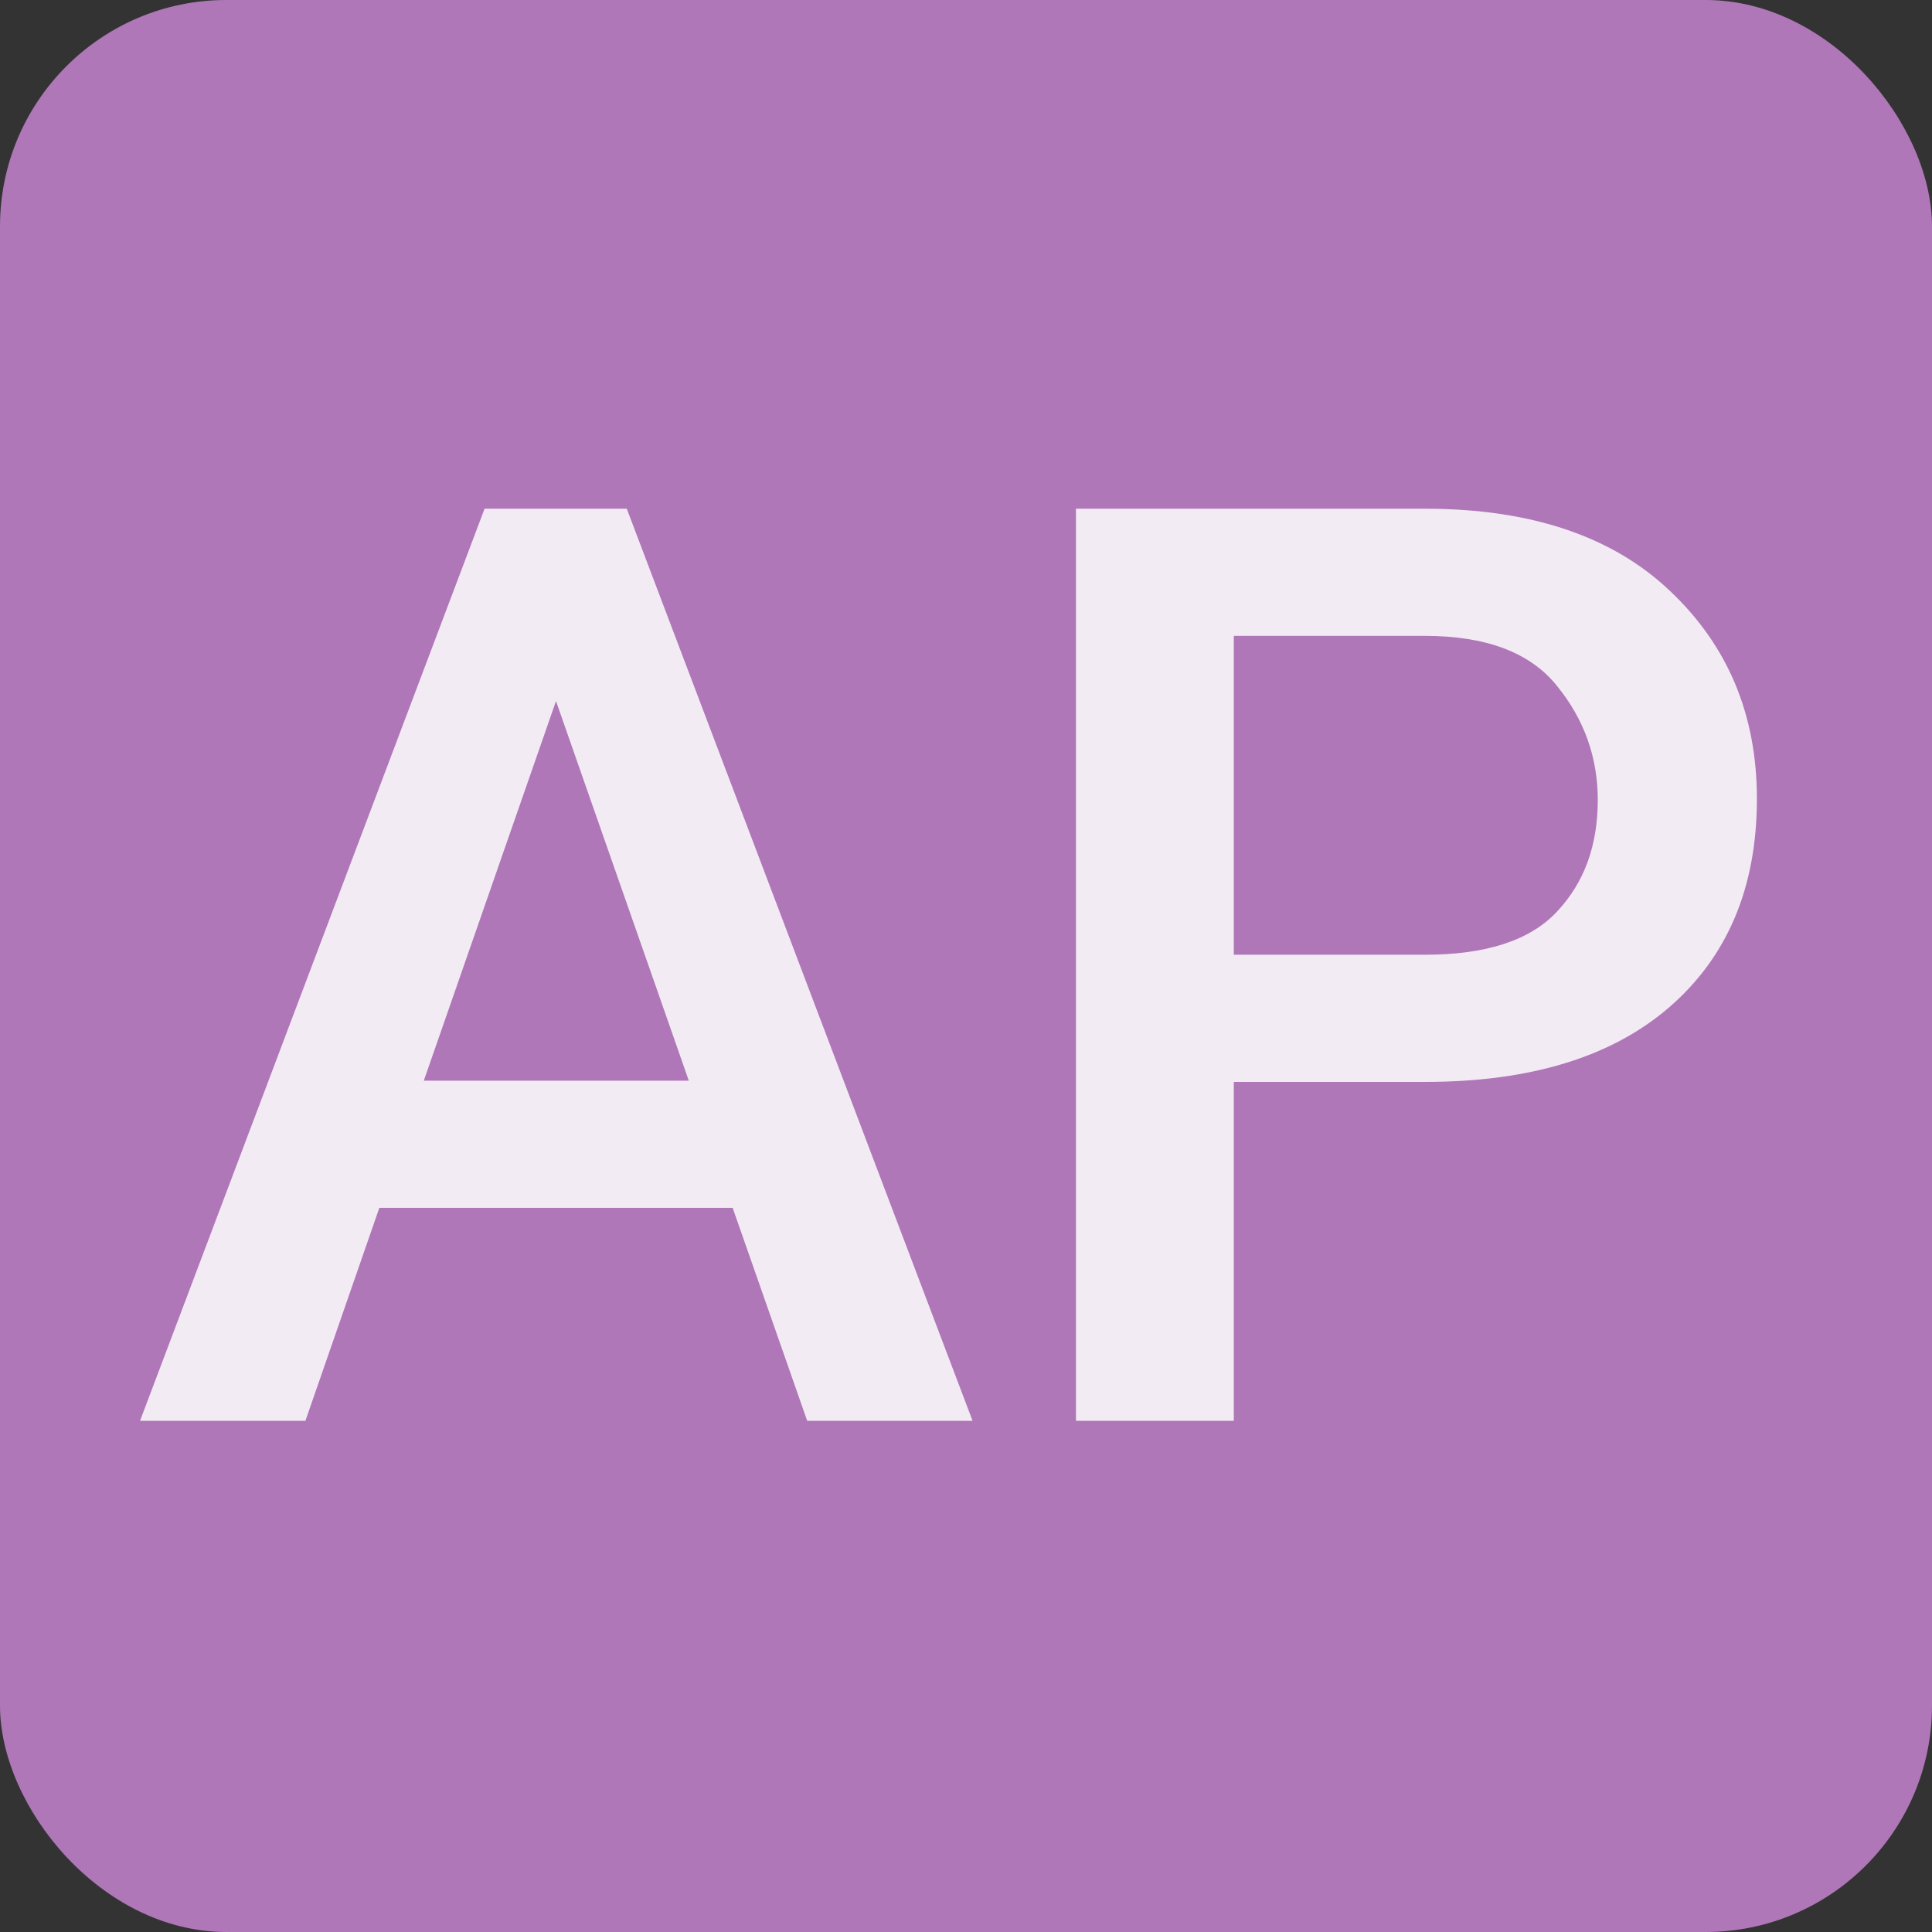<?xml version="1.0" encoding="UTF-8" standalone="no"?>
<svg
   viewBox="0 0 128 128"
   width="100%"
   height="100%"
   version="1.1"
   id="svg6"
   sodipodi:docname="icon.svg"
   xmlns:inkscape="http://www.inkscape.org/namespaces/inkscape"
   xmlns:sodipodi="http://sodipodi.sourceforge.net/DTD/sodipodi-0.dtd"
   xmlns="http://www.w3.org/2000/svg"
   xmlns:svg="http://www.w3.org/2000/svg">
  <rect x="0" y="0" width="128" height="128" fill="#333333" stroke="none"/>
  <defs
     id="defs10" />
  <sodipodi:namedview
     id="namedview8"
     pagecolor="#ffffff"
     bordercolor="#000000"
     borderopacity="0.25"
     inkscape:showpageshadow="2"
     inkscape:pageopacity="0.0"
     inkscape:pagecheckerboard="0"
     inkscape:deskcolor="#d1d1d1" />
  <rect
     x="0"
     y="0"
     width="128"
     height="128"
     fill="#e495f1"
     fill-opacity="0.7"
     rx="15"
     ry="15"
     id="rect2" />
  <g
     aria-label="AP"
     id="text4"
     style="font-weight:500;font-size:85px;font-family:'Roboto Medium';text-anchor:middle;fill:#ffffff;fill-opacity:0.85">
    <path
       d="M 9.277,94.134 32.104,33.704 h 9.421 L 64.436,94.134 H 53.479 L 48.54,80.022 H 25.132 L 20.234,94.134 Z M 28.078,71.597 H 45.635 L 36.836,46.446 Z"
       id="path14" />
    <path
       d="M 81.743,71.68 V 94.134 H 71.284 V 33.704 h 23.118 q 10.5,0 16.228,5.437 5.769,5.437 5.769,13.779 0,8.757 -5.769,13.779 Q 104.902,71.68 94.402,71.68 Z m 0,-29.551 v 21.125 h 12.659 q 6.101,0 8.757,-2.864 2.698,-2.864 2.698,-7.388 0,-4.233 -2.698,-7.554 -2.656,-3.32 -8.757,-3.32 z"
       id="path16" />
  </g>
</svg>
